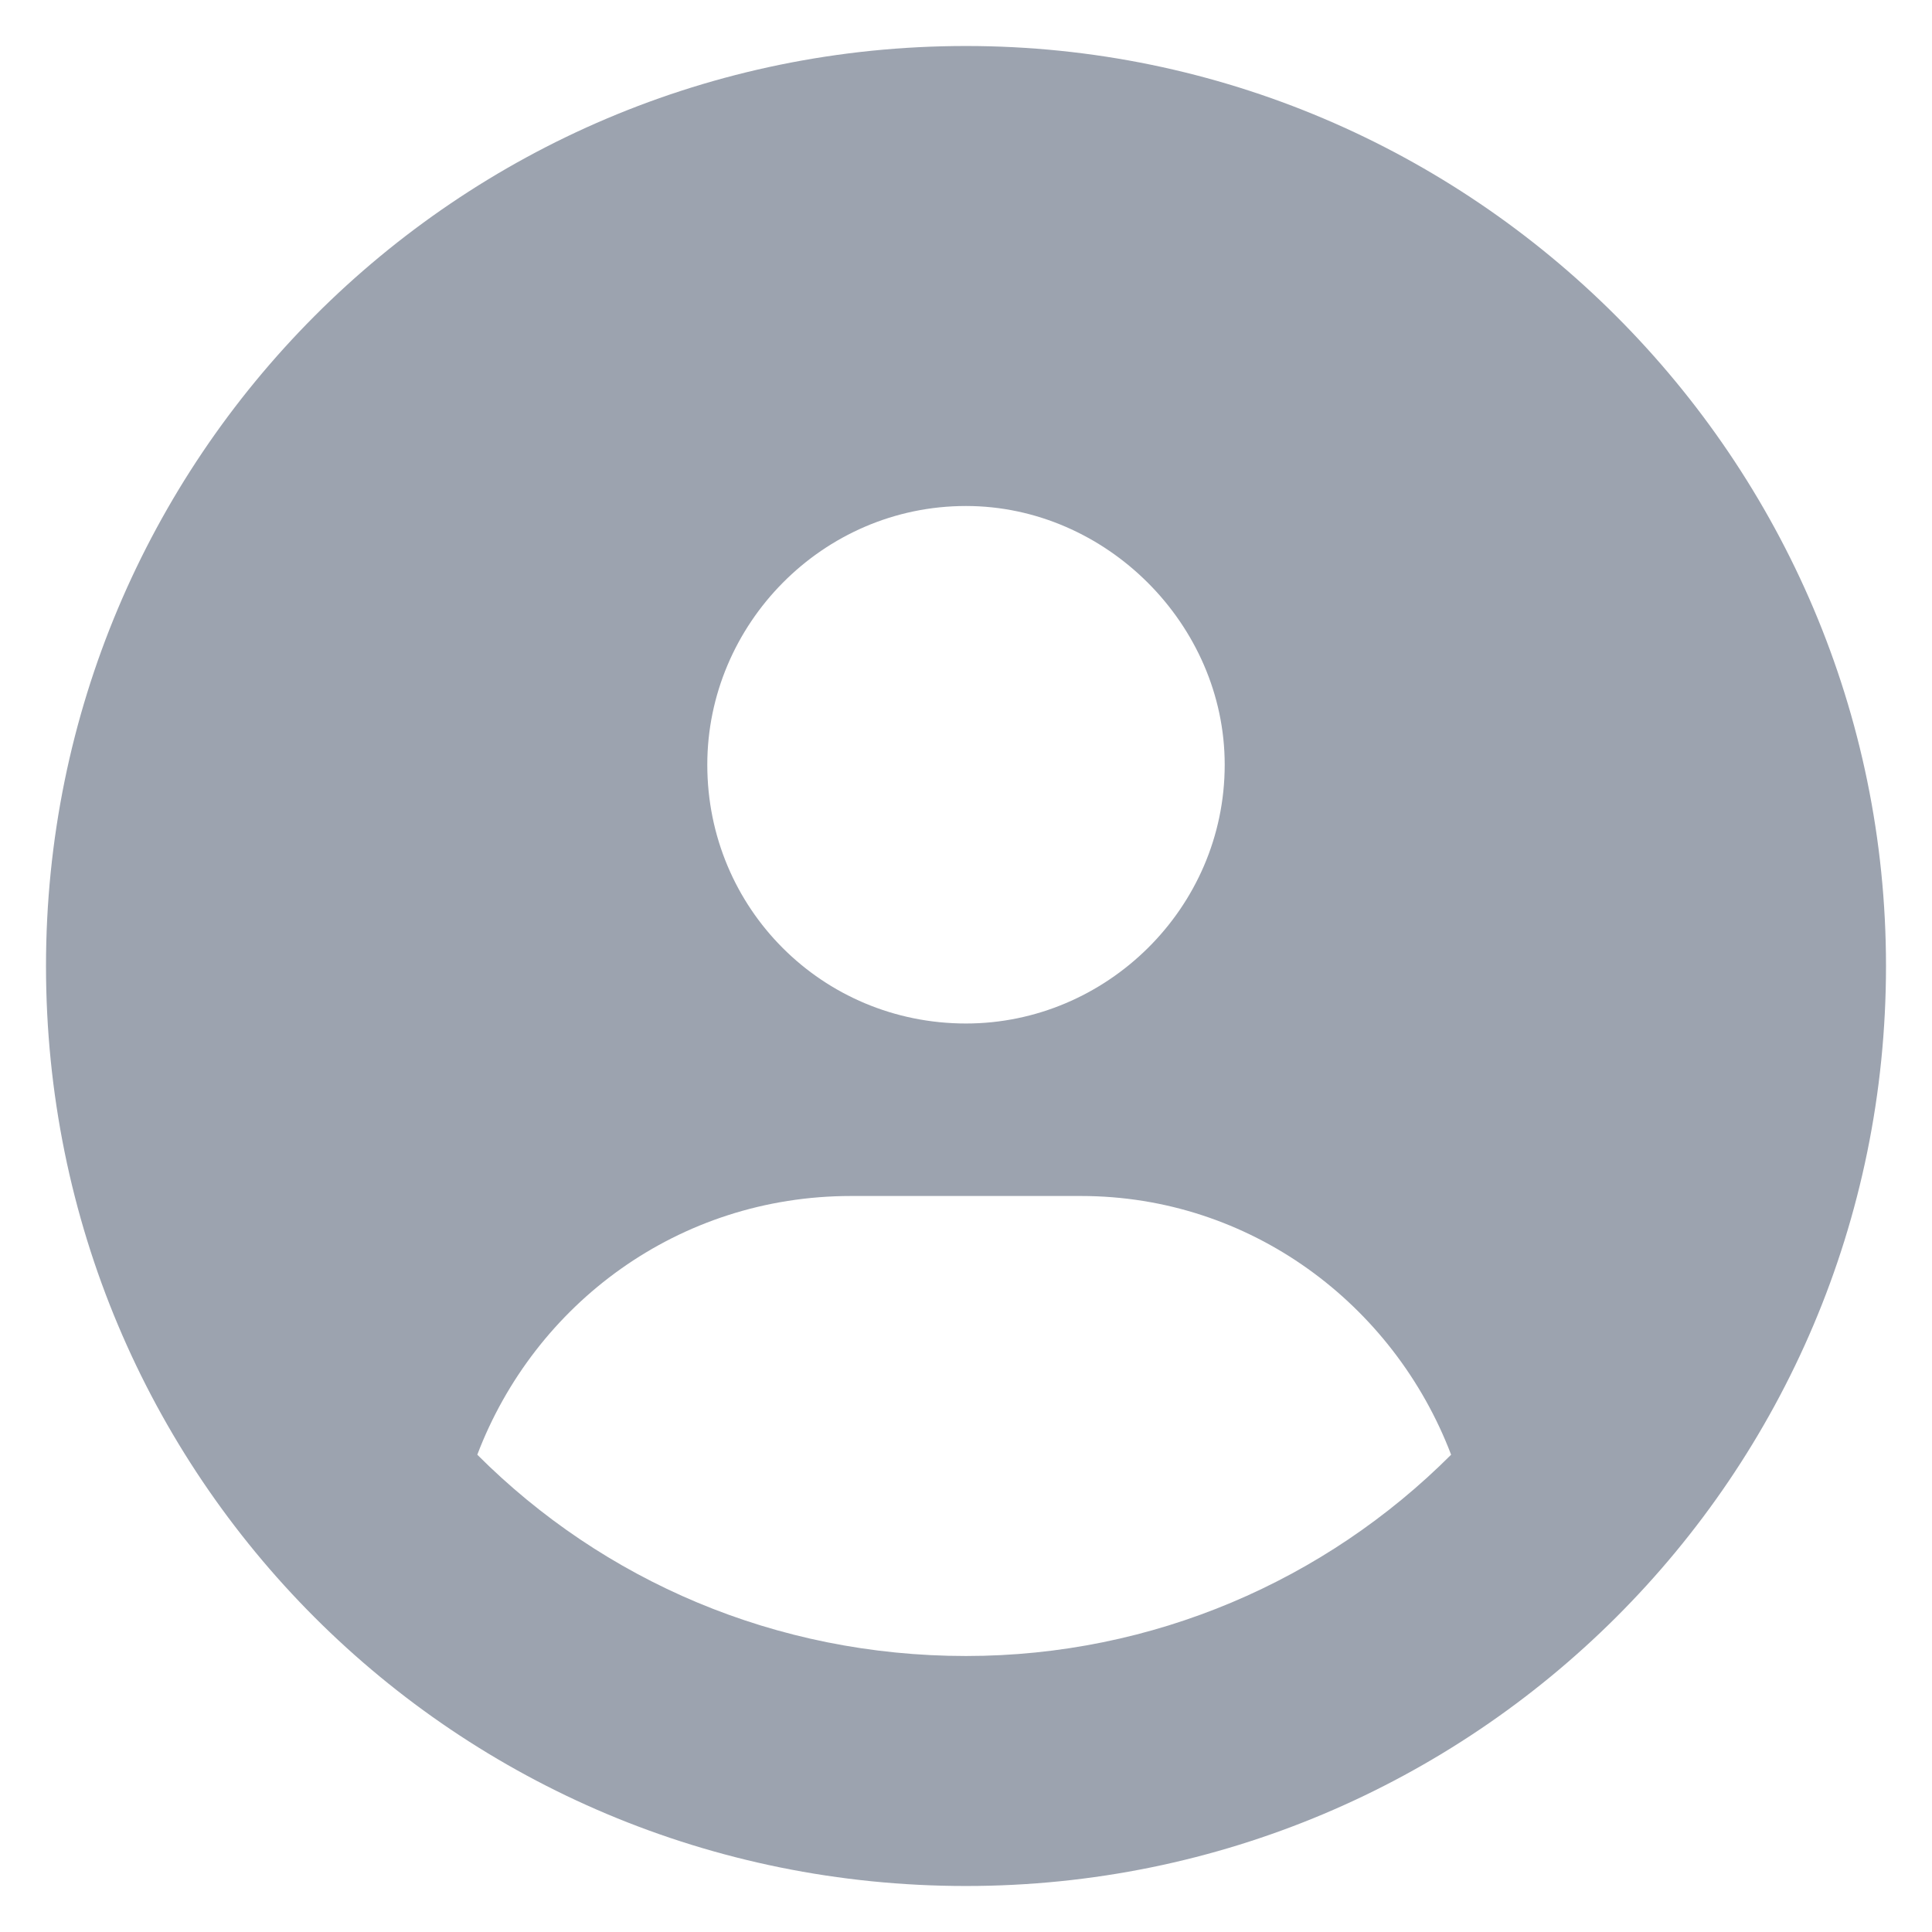 <svg width="21" height="21" viewBox="0 0 21 21" fill="none" xmlns="http://www.w3.org/2000/svg">
<path d="M10.5 0.5C16.008 0.5 20.5 4.992 20.5 10.5C20.5 16.047 16.008 20.5 10.5 20.5C4.953 20.5 0.5 16.047 0.5 10.5C0.5 4.992 4.953 0.5 10.5 0.5ZM10.5 5.5C8.938 5.5 7.688 6.789 7.688 8.312C7.688 9.875 8.938 11.125 10.5 11.125C12.023 11.125 13.312 9.875 13.312 8.312C13.312 6.789 12.023 5.5 10.5 5.5ZM10.5 18C12.531 18 14.406 17.18 15.773 15.812C15.148 14.172 13.586 13 11.75 13H9.25C7.375 13 5.812 14.172 5.188 15.812C6.555 17.18 8.43 18 10.5 18Z" fill="#9CA3AF"/>
</svg>
